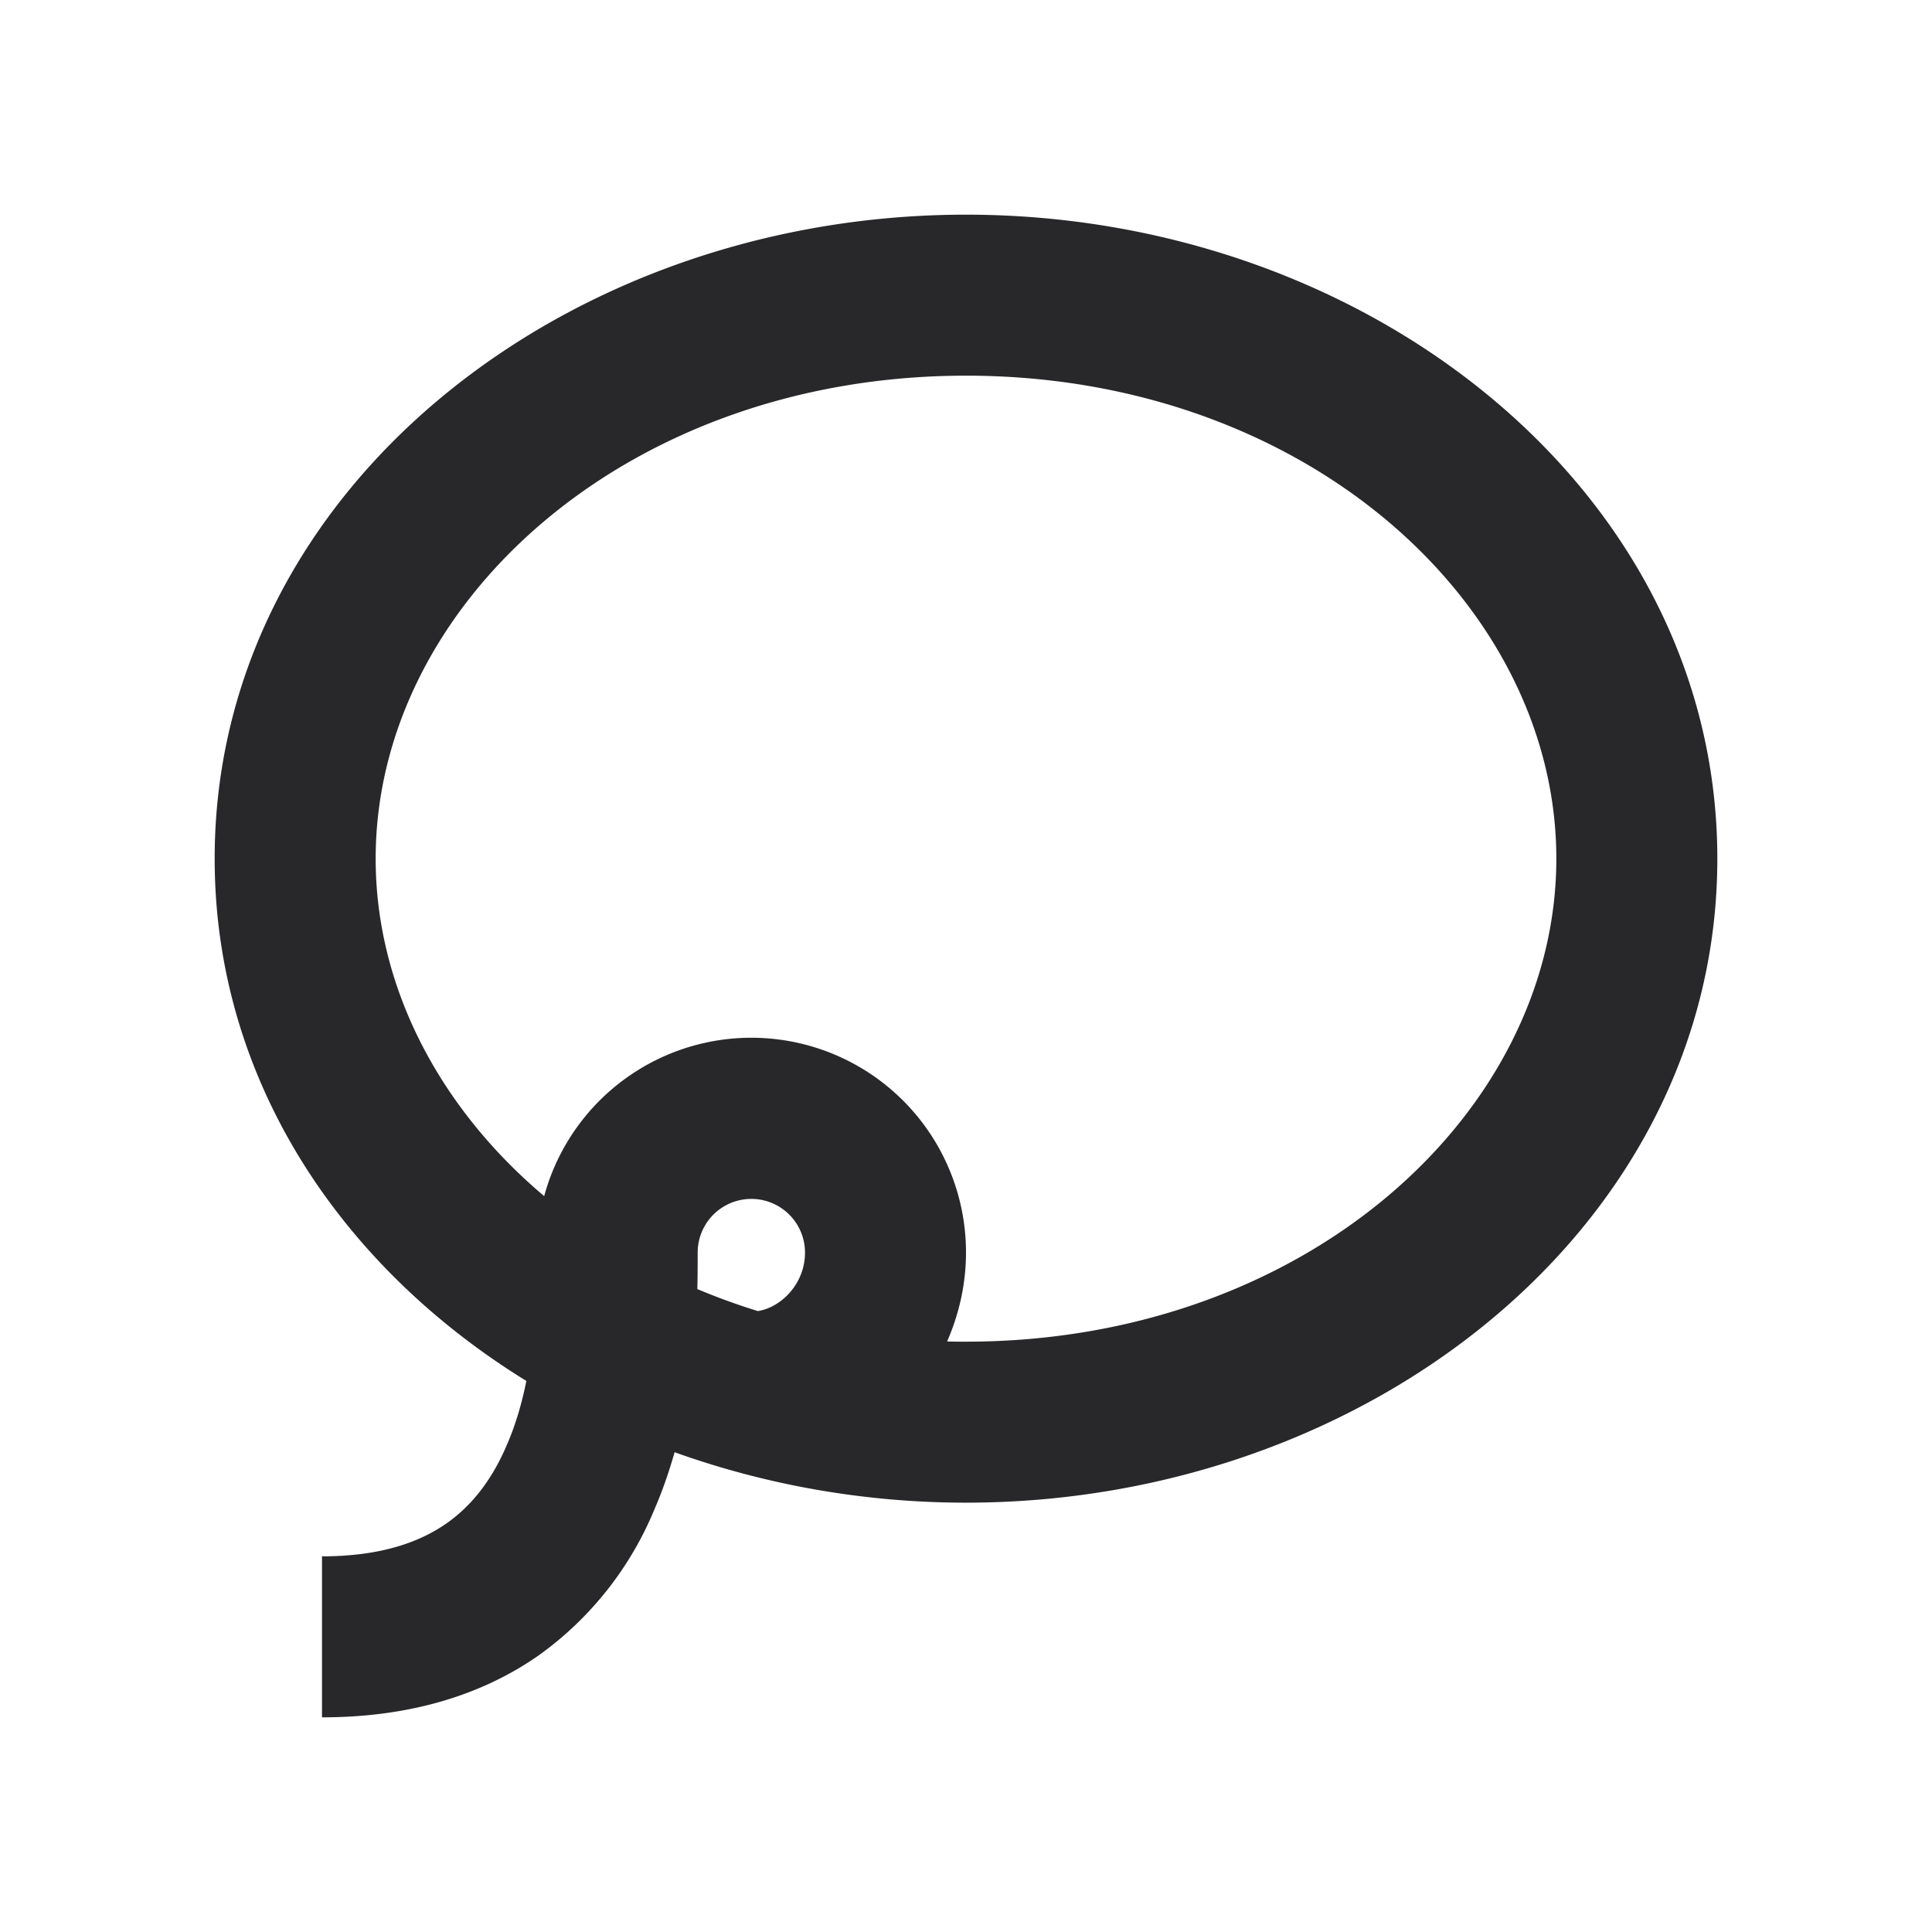 <svg xmlns="http://www.w3.org/2000/svg" style="color: transparent; fill: #28282A;" viewBox="0 0 18 18"><path clip-rule="evenodd" d="M3.5 8c0-2.368 2.335-4.5 5.5-4.5s5.5 2.132 5.5 4.5-2.335 4.5-5.5 4.5c-.06 0-.118 0-.176-.002.113-.258.176-.54.176-.828a2 2 0 00-3.93-.526C4.086 10.314 3.5 9.187 3.5 8zm2.785 5.53C7.13 13.833 8.05 14 9 14c3.738 0 7-2.57 7-6s-3.262-6-7-6-7 2.57-7 6c0 2.052 1.167 3.795 2.904 4.866-.041.204-.1.411-.186.606-.13.302-.311.548-.558.721-.243.17-.603.307-1.16.307V16c.818 0 1.49-.207 2.02-.578a3.15 3.15 0 001.074-1.352c.078-.179.14-.36.191-.54zm.212-1.52c.003-.126.003-.234.003-.318v-.022a.5.5 0 011 0c0 .288-.219.51-.439.545a6.022 6.022 0 01-.564-.205z" fill-rule="evenodd"></path></svg>